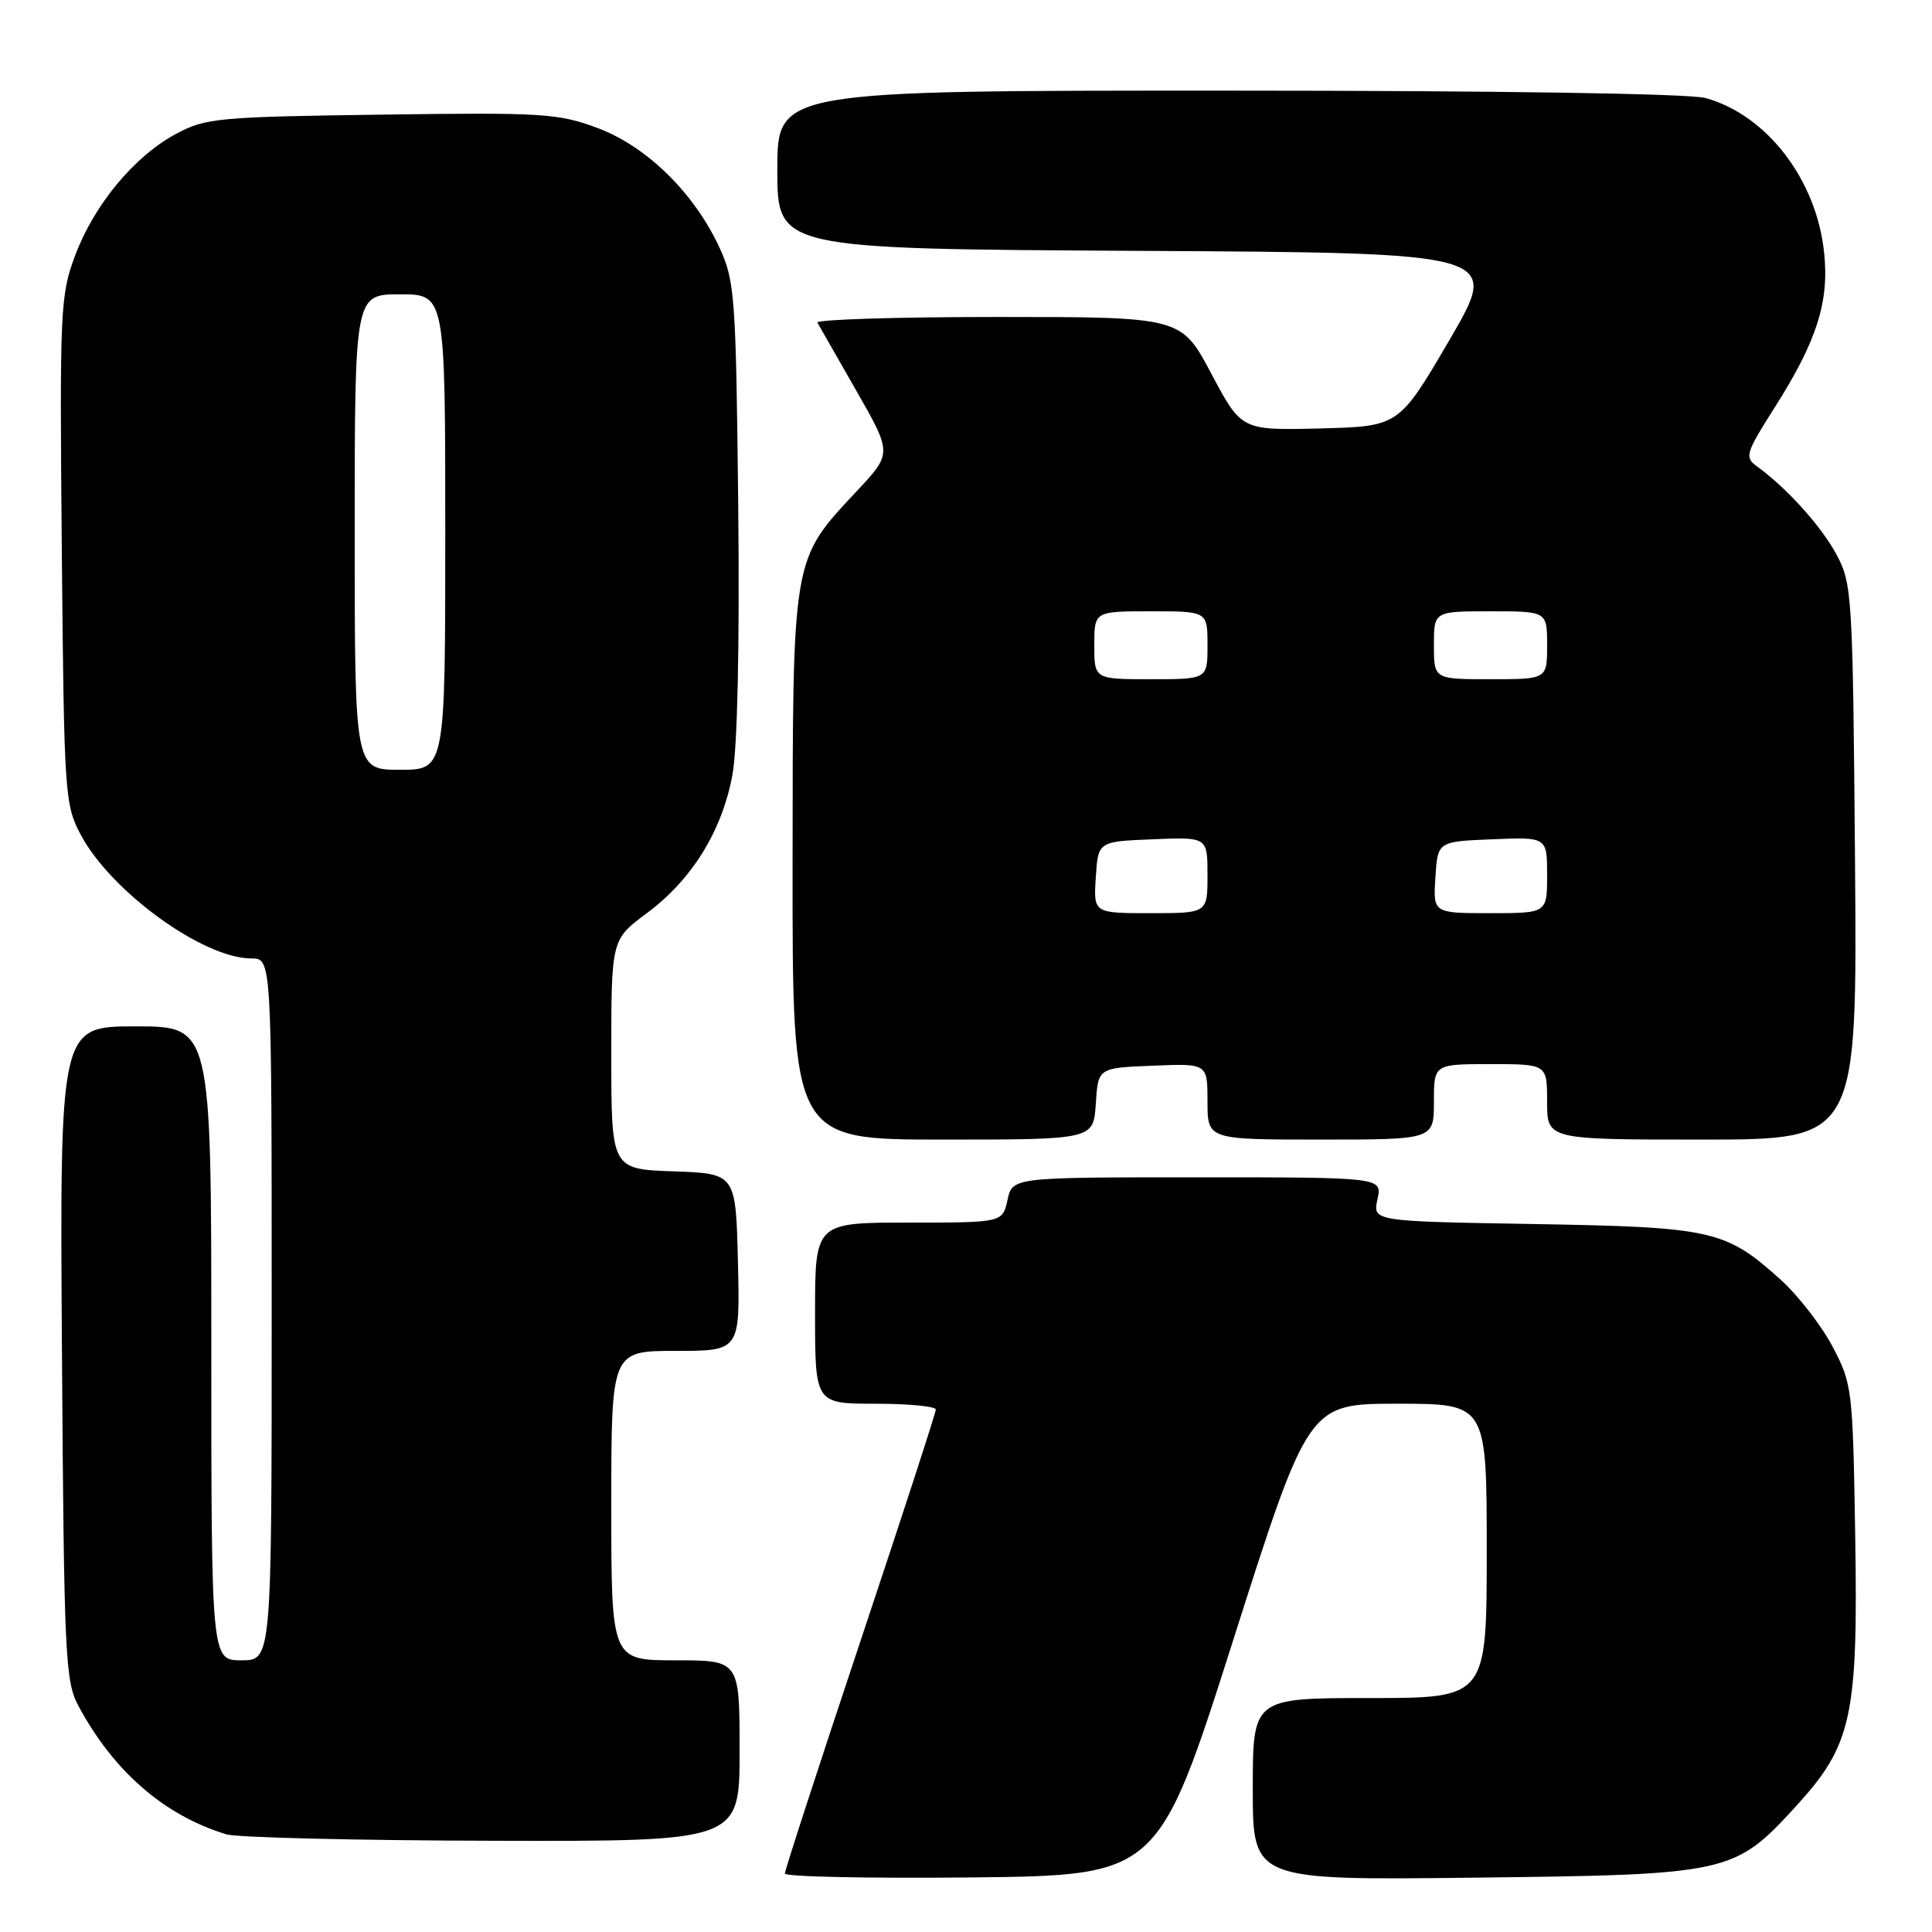 <?xml version="1.0" encoding="UTF-8" standalone="no"?>
<!DOCTYPE svg PUBLIC "-//W3C//DTD SVG 1.1//EN" "http://www.w3.org/Graphics/SVG/1.1/DTD/svg11.dtd" >
<svg xmlns="http://www.w3.org/2000/svg" xmlns:xlink="http://www.w3.org/1999/xlink" version="1.1" viewBox="0 0 256 256">
 <g >
 <path fill="currentColor"
d=" M 163.43 217.25 C 173.38 186.00 173.38 186.00 185.19 186.00 C 197.00 186.00 197.00 186.00 197.00 205.50 C 197.00 225.00 197.00 225.00 181.50 225.00 C 166.00 225.00 166.00 225.00 166.00 237.07 C 166.00 249.14 166.00 249.14 195.25 248.80 C 229.15 248.41 229.81 248.27 237.99 239.32 C 245.41 231.20 246.22 227.46 245.82 203.24 C 245.51 184.08 245.42 183.35 242.83 178.44 C 241.36 175.65 238.27 171.67 235.97 169.59 C 228.65 162.98 226.96 162.60 203.19 162.19 C 181.88 161.83 181.88 161.83 182.52 158.91 C 183.16 156.00 183.16 156.00 158.66 156.00 C 134.16 156.00 134.16 156.00 133.50 159.00 C 132.84 162.00 132.84 162.00 120.42 162.00 C 108.00 162.00 108.00 162.00 108.00 174.00 C 108.00 186.00 108.00 186.00 116.00 186.00 C 120.40 186.00 124.00 186.35 124.00 186.77 C 124.00 187.19 119.50 201.02 114.00 217.50 C 108.50 233.98 104.00 247.82 104.00 248.25 C 104.00 248.68 115.13 248.91 128.74 248.77 C 153.48 248.50 153.48 248.50 163.43 217.25 Z  M 98.00 232.00 C 98.00 220.00 98.00 220.00 89.50 220.00 C 81.00 220.00 81.00 220.00 81.00 199.50 C 81.00 179.00 81.00 179.00 89.53 179.00 C 98.06 179.00 98.06 179.00 97.78 167.25 C 97.50 155.50 97.50 155.50 89.25 155.21 C 81.00 154.92 81.00 154.92 81.00 139.71 C 81.00 124.50 81.00 124.50 85.71 121.00 C 91.69 116.56 95.68 110.11 97.05 102.67 C 97.72 99.06 98.01 85.51 97.82 67.17 C 97.52 39.24 97.37 37.23 95.34 32.82 C 91.99 25.57 85.71 19.41 79.20 16.97 C 73.98 15.02 71.94 14.89 50.54 15.19 C 29.00 15.48 27.23 15.64 23.36 17.72 C 17.82 20.68 12.47 27.12 9.95 33.87 C 7.98 39.12 7.90 41.06 8.19 72.95 C 8.49 105.34 8.58 106.64 10.71 110.63 C 14.75 118.18 26.93 127.00 33.32 127.00 C 36.00 127.00 36.00 127.00 36.00 173.50 C 36.00 220.00 36.00 220.00 32.00 220.00 C 28.00 220.00 28.00 220.00 28.00 178.00 C 28.00 136.00 28.00 136.00 17.96 136.00 C 7.92 136.00 7.92 136.00 8.21 179.25 C 8.48 219.30 8.64 222.76 10.37 226.00 C 15.04 234.71 21.75 240.55 30.00 243.06 C 31.38 243.48 47.24 243.87 65.25 243.91 C 98.00 244.00 98.00 244.00 98.00 232.00 Z  M 145.20 146.25 C 145.50 141.50 145.50 141.50 152.75 141.21 C 160.00 140.91 160.00 140.91 160.00 145.96 C 160.00 151.00 160.00 151.00 175.00 151.00 C 190.00 151.00 190.00 151.00 190.00 146.00 C 190.00 141.00 190.00 141.00 197.50 141.00 C 205.00 141.00 205.00 141.00 205.00 146.00 C 205.00 151.00 205.00 151.00 225.55 151.00 C 246.09 151.00 246.09 151.00 245.80 114.25 C 245.51 78.87 245.42 77.35 243.35 73.49 C 241.34 69.73 236.73 64.63 232.76 61.76 C 231.15 60.60 231.33 60.00 235.15 54.00 C 240.72 45.23 242.39 40.04 241.71 33.52 C 240.72 23.84 234.14 15.25 226.00 12.99 C 223.91 12.40 198.43 12.01 162.75 12.01 C 103.00 12.00 103.00 12.00 103.00 22.49 C 103.00 32.98 103.00 32.98 150.90 33.24 C 198.80 33.50 198.80 33.50 192.09 45.00 C 185.37 56.50 185.37 56.50 174.94 56.77 C 164.50 57.03 164.50 57.03 160.51 49.52 C 156.52 42.00 156.52 42.00 132.20 42.00 C 118.82 42.00 108.07 42.34 108.31 42.75 C 108.54 43.16 110.87 47.23 113.47 51.78 C 118.21 60.07 118.21 60.07 113.55 65.05 C 104.91 74.29 105.05 73.49 105.02 114.75 C 105.00 151.00 105.00 151.00 124.95 151.00 C 144.89 151.00 144.89 151.00 145.20 146.25 Z  M 47.00 70.50 C 47.00 39.00 47.00 39.00 53.00 39.00 C 59.00 39.00 59.00 39.00 59.00 70.50 C 59.00 102.00 59.00 102.00 53.00 102.00 C 47.00 102.00 47.00 102.00 47.00 70.50 Z  M 145.20 116.25 C 145.50 111.50 145.50 111.50 152.75 111.21 C 160.00 110.91 160.00 110.91 160.00 115.96 C 160.00 121.00 160.00 121.00 152.45 121.00 C 144.89 121.00 144.89 121.00 145.20 116.25 Z  M 190.20 116.25 C 190.50 111.50 190.50 111.50 197.75 111.21 C 205.00 110.91 205.00 110.91 205.00 115.96 C 205.00 121.00 205.00 121.00 197.45 121.00 C 189.89 121.00 189.89 121.00 190.20 116.25 Z  M 145.00 85.50 C 145.00 81.00 145.00 81.00 152.50 81.00 C 160.00 81.00 160.00 81.00 160.00 85.50 C 160.00 90.00 160.00 90.00 152.50 90.00 C 145.00 90.00 145.00 90.00 145.00 85.50 Z  M 190.00 85.50 C 190.00 81.00 190.00 81.00 197.50 81.00 C 205.00 81.00 205.00 81.00 205.00 85.50 C 205.00 90.00 205.00 90.00 197.50 90.00 C 190.00 90.00 190.00 90.00 190.00 85.50 Z "/>
</g>
</svg>